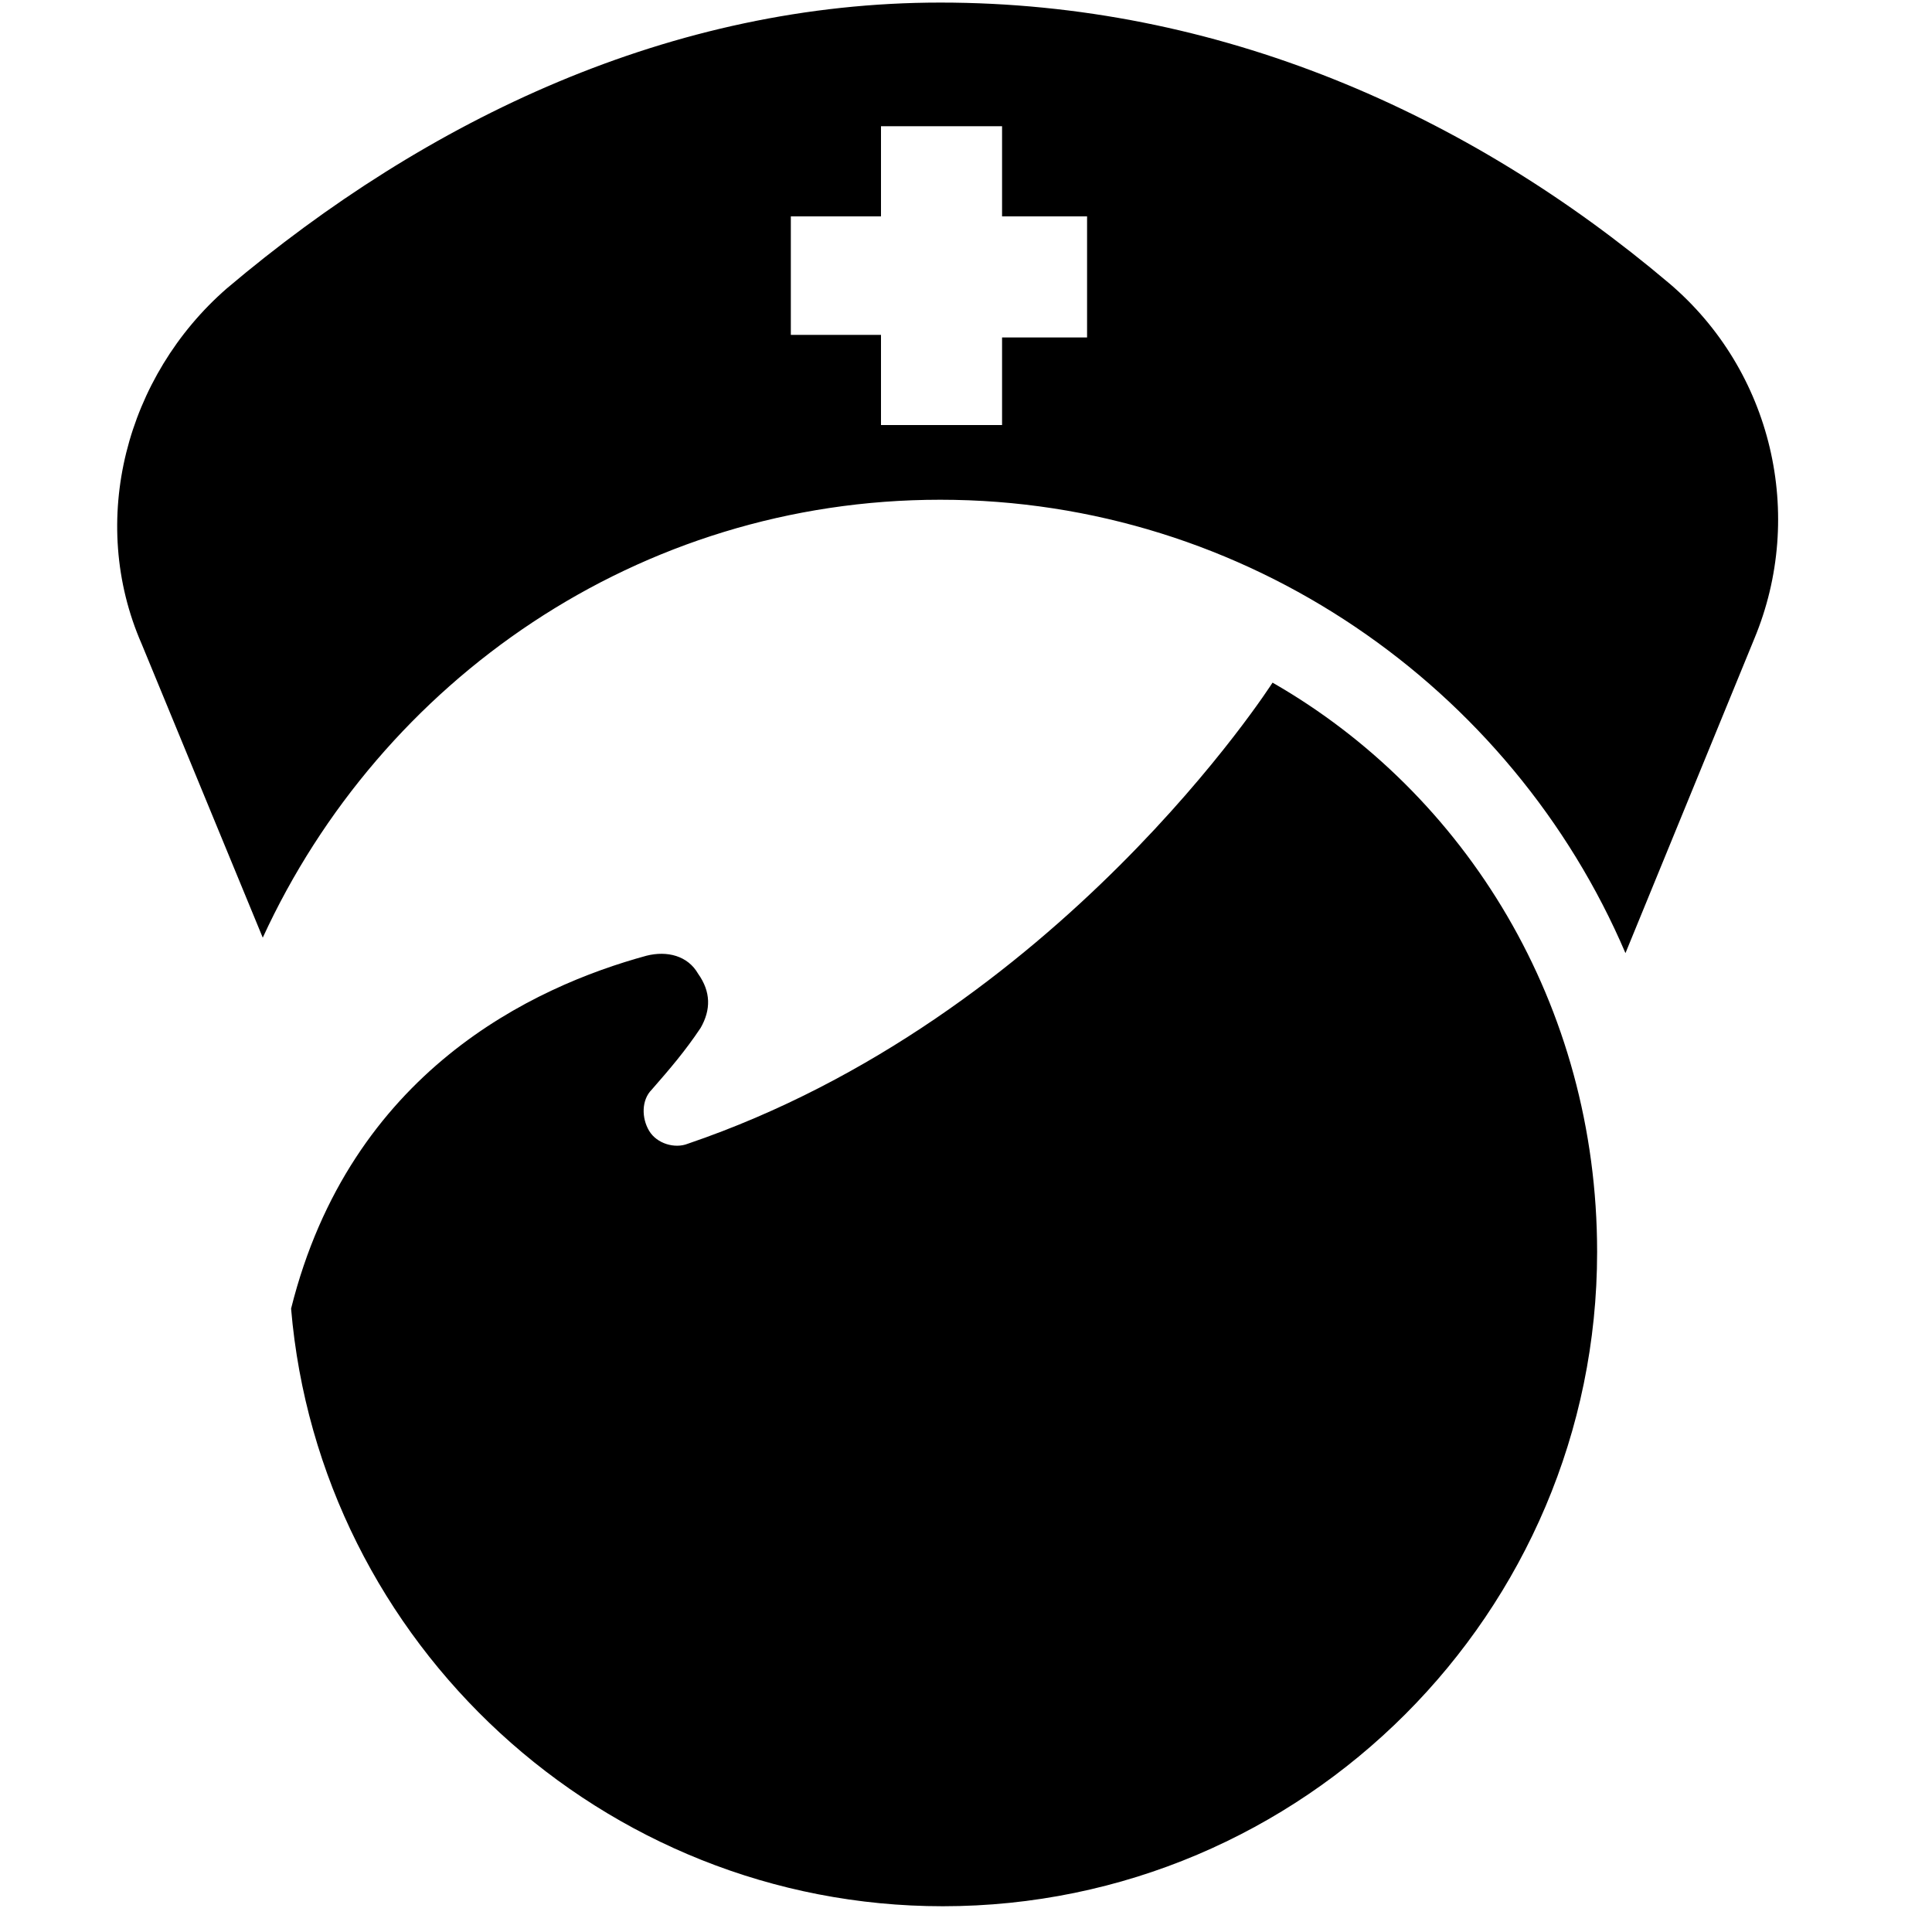 <?xml version="1.0" encoding="utf-8"?>
<!-- Generator: Adobe Illustrator 19.1.0, SVG Export Plug-In . SVG Version: 6.00 Build 0)  -->
<svg version="1.1" id="Layer_1" xmlns="http://www.w3.org/2000/svg" xmlns:xlink="http://www.w3.org/1999/xlink" x="0px" y="0px"
	 width="75px" height="75px" viewBox="0 0 75 75" enable-background="new 0 0 75 75" xml:space="preserve">
<g>
	<g>
		<g>
			<defs>
				<rect id="SVGID_1_" x="4.5" y="0.1" width="65.7" height="74.9"/>
			</defs>
			<clipPath id="SVGID_2_">
				<use xlink:href="#SVGID_1_"  overflow="visible"/>
			</clipPath>
			<path clip-path="url(#SVGID_2_)" d="M36.5,0.1c-10.4,0-19.9,4.5-27.7,11.1c-3.9,3.4-5.4,9-3.3,13.8l4.7,11.4
				c4.6-10,14.6-17,26.3-17c11.9,0,22.2,7.3,26.6,17.6l5-12.2c2-4.8,0.7-10.4-3.3-13.8C57,4.4,47.3,0.1,36.5,0.1L36.5,0.1z
				 M42.2,13.1h-3.3v3.4h-4.7V13h-3.5V8.4h3.5V4.9h4.7v3.5h3.3V13.1z"/>
		</g>
	</g>
	<path d="M49.4,26.5L49.4,26.5c0,0-8.3,13-22.7,17.9c-0.5,0.2-1.2,0-1.5-0.5c-0.3-0.5-0.3-1.2,0.1-1.6c0.7-0.8,1.3-1.5,1.9-2.4
		c0.4-0.7,0.4-1.4-0.1-2.1c-0.4-0.7-1.2-0.9-2-0.7c-4.4,1.2-11.5,4.5-13.8,13.7c1.1,13,12.1,23.2,25.3,23.2
		c14,0,25.4-11.4,25.4-25.4C62,39,56.9,30.8,49.4,26.5L49.4,26.5z"/>
</g>
<g>
</g>
<g>
</g>
<g>
</g>
<g>
</g>
<g>
</g>
<g>
</g>
<g>
</g>
<g>
</g>
<g>
</g>
<g>
</g>
<g>
</g>
</svg>
